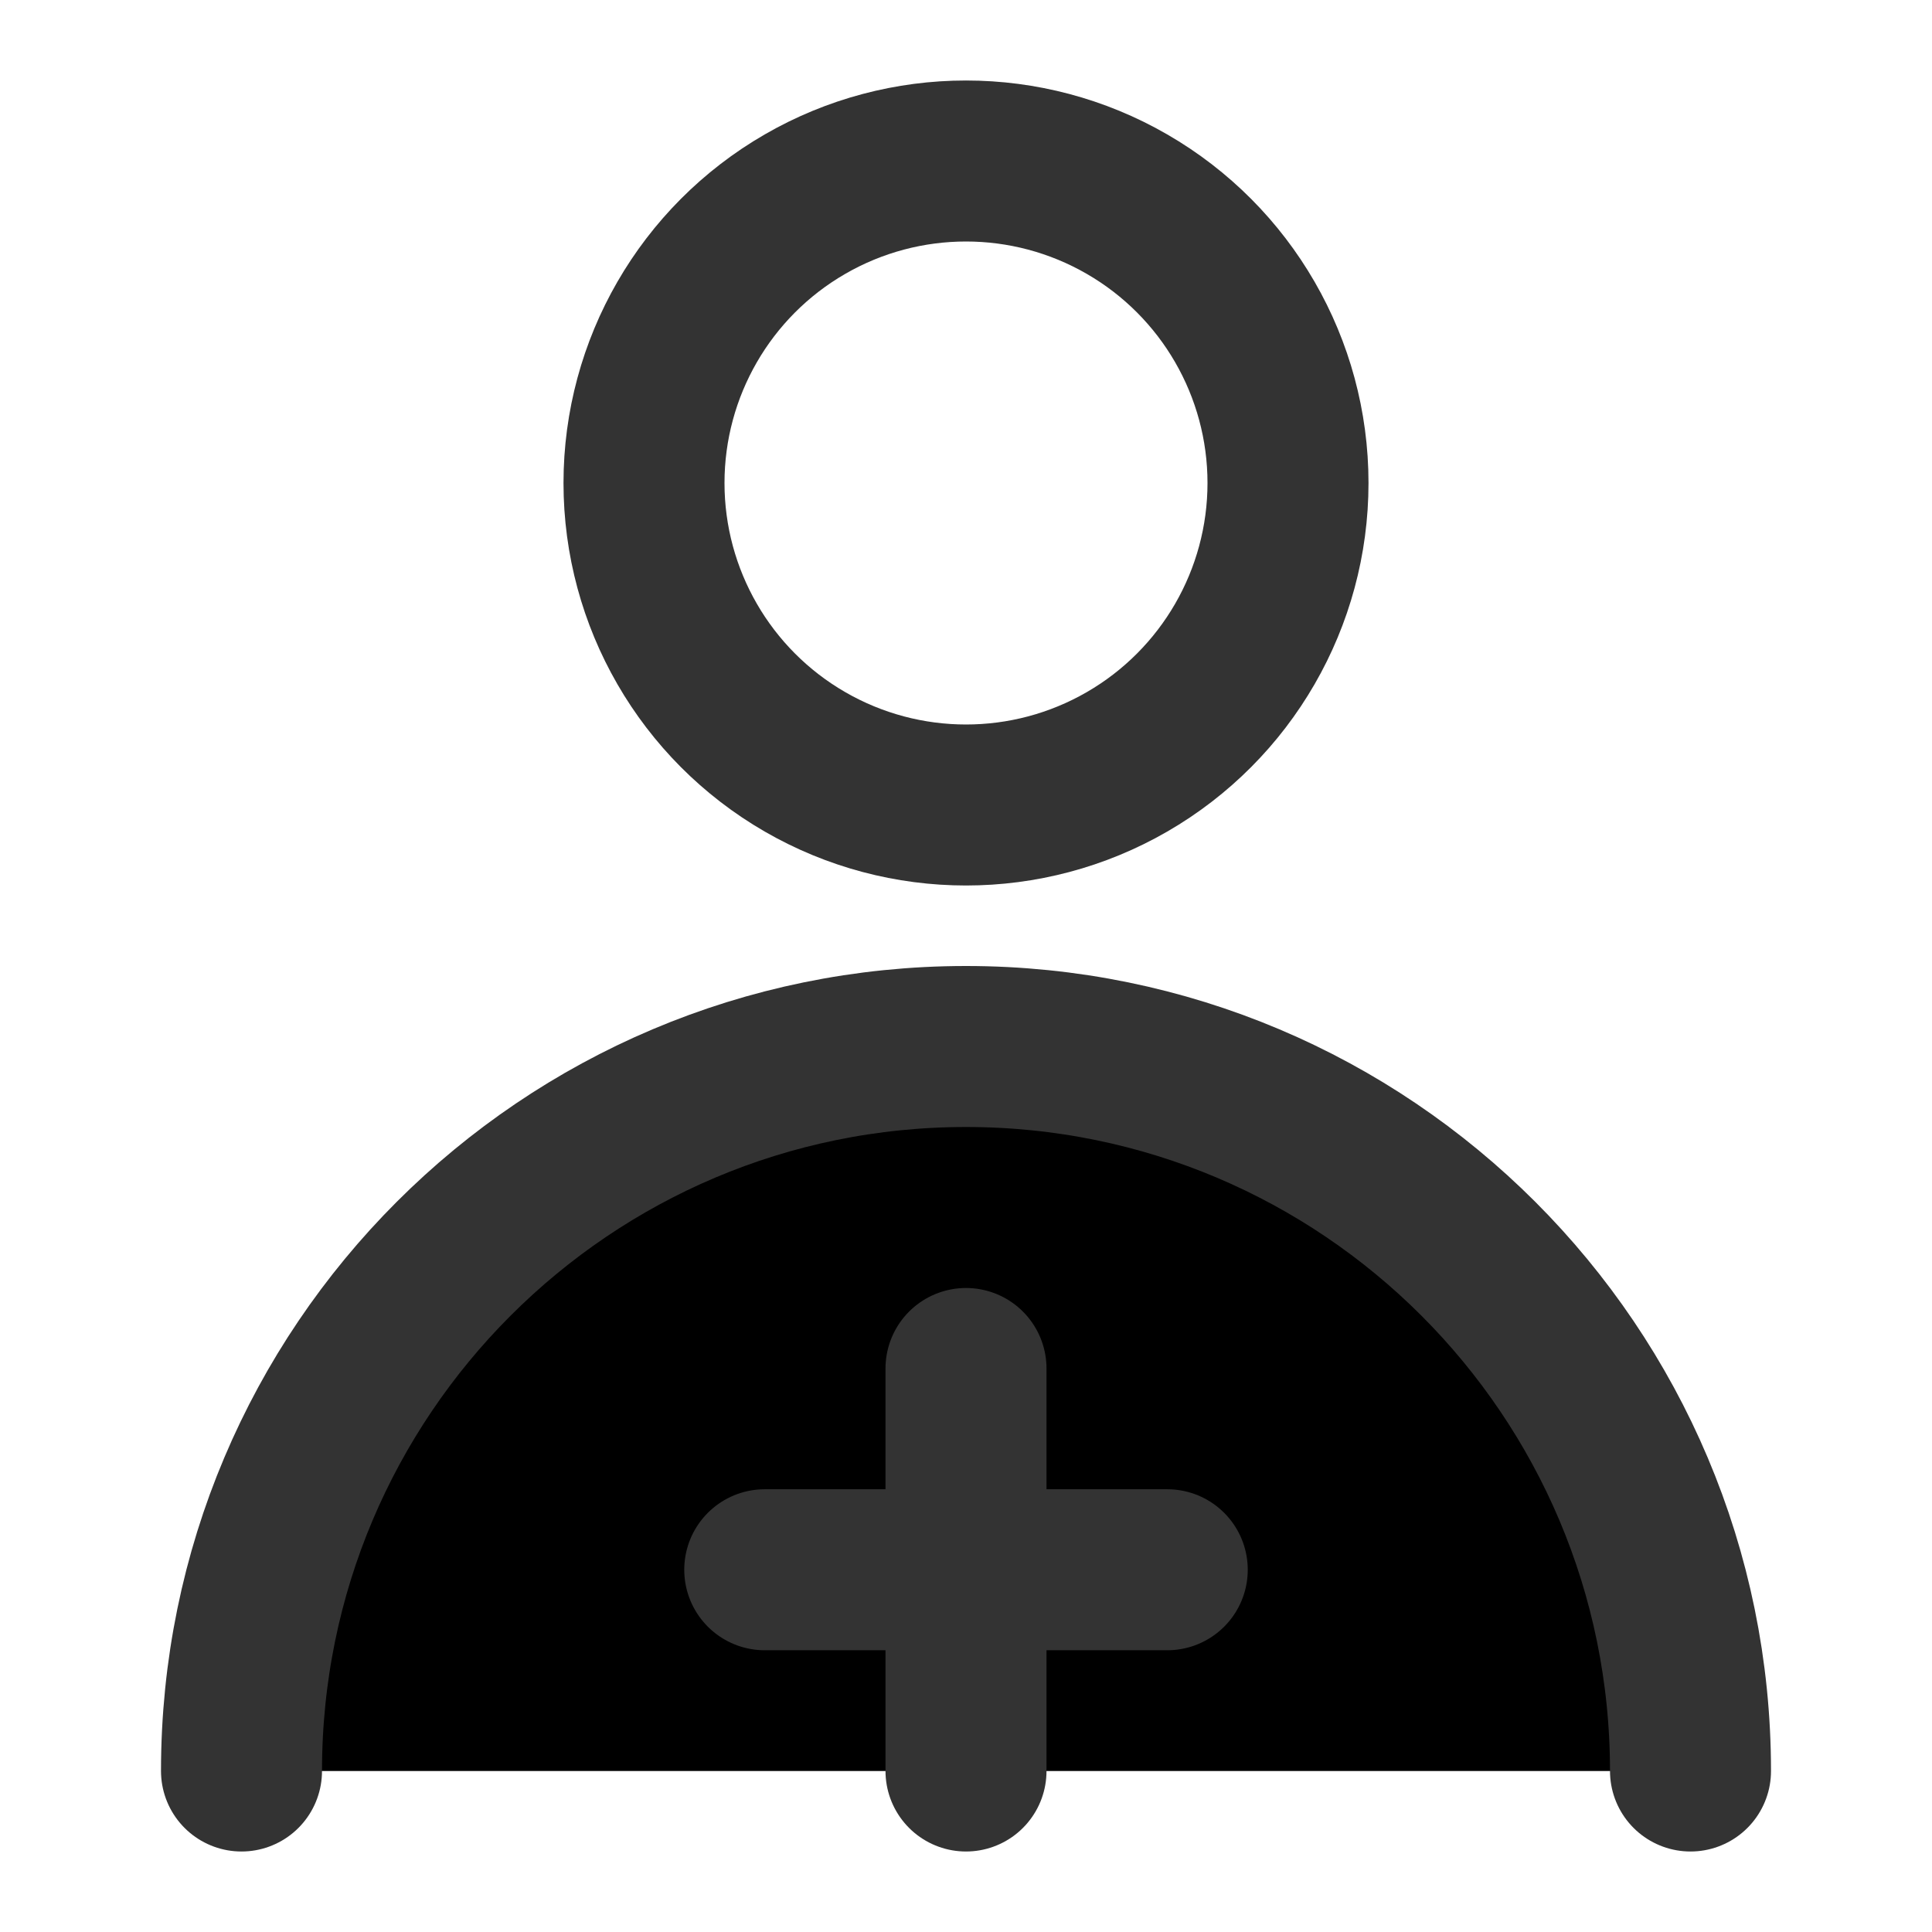 <svg xmlns="http://www.w3.org/2000/svg" viewBox="0 0 48 48" width="24" height="24"><circle cx="24" cy="12" r="8" fill="none" stroke="#333" stroke-width="4" stroke-linecap="round" stroke-linejoin="round"></circle><path d="M42 44C42 34.059 33.941 26 24 26C14.059 26 6 34.059 6 44" stroke="#333" stroke-width="4" stroke-linecap="round" stroke-linejoin="round"></path><path d="M19 39H29" stroke="#333" stroke-width="4" stroke-linecap="round" stroke-linejoin="round"></path><path d="M24 34V44" stroke="#333" stroke-width="4" stroke-linecap="round" stroke-linejoin="round"></path></svg>
